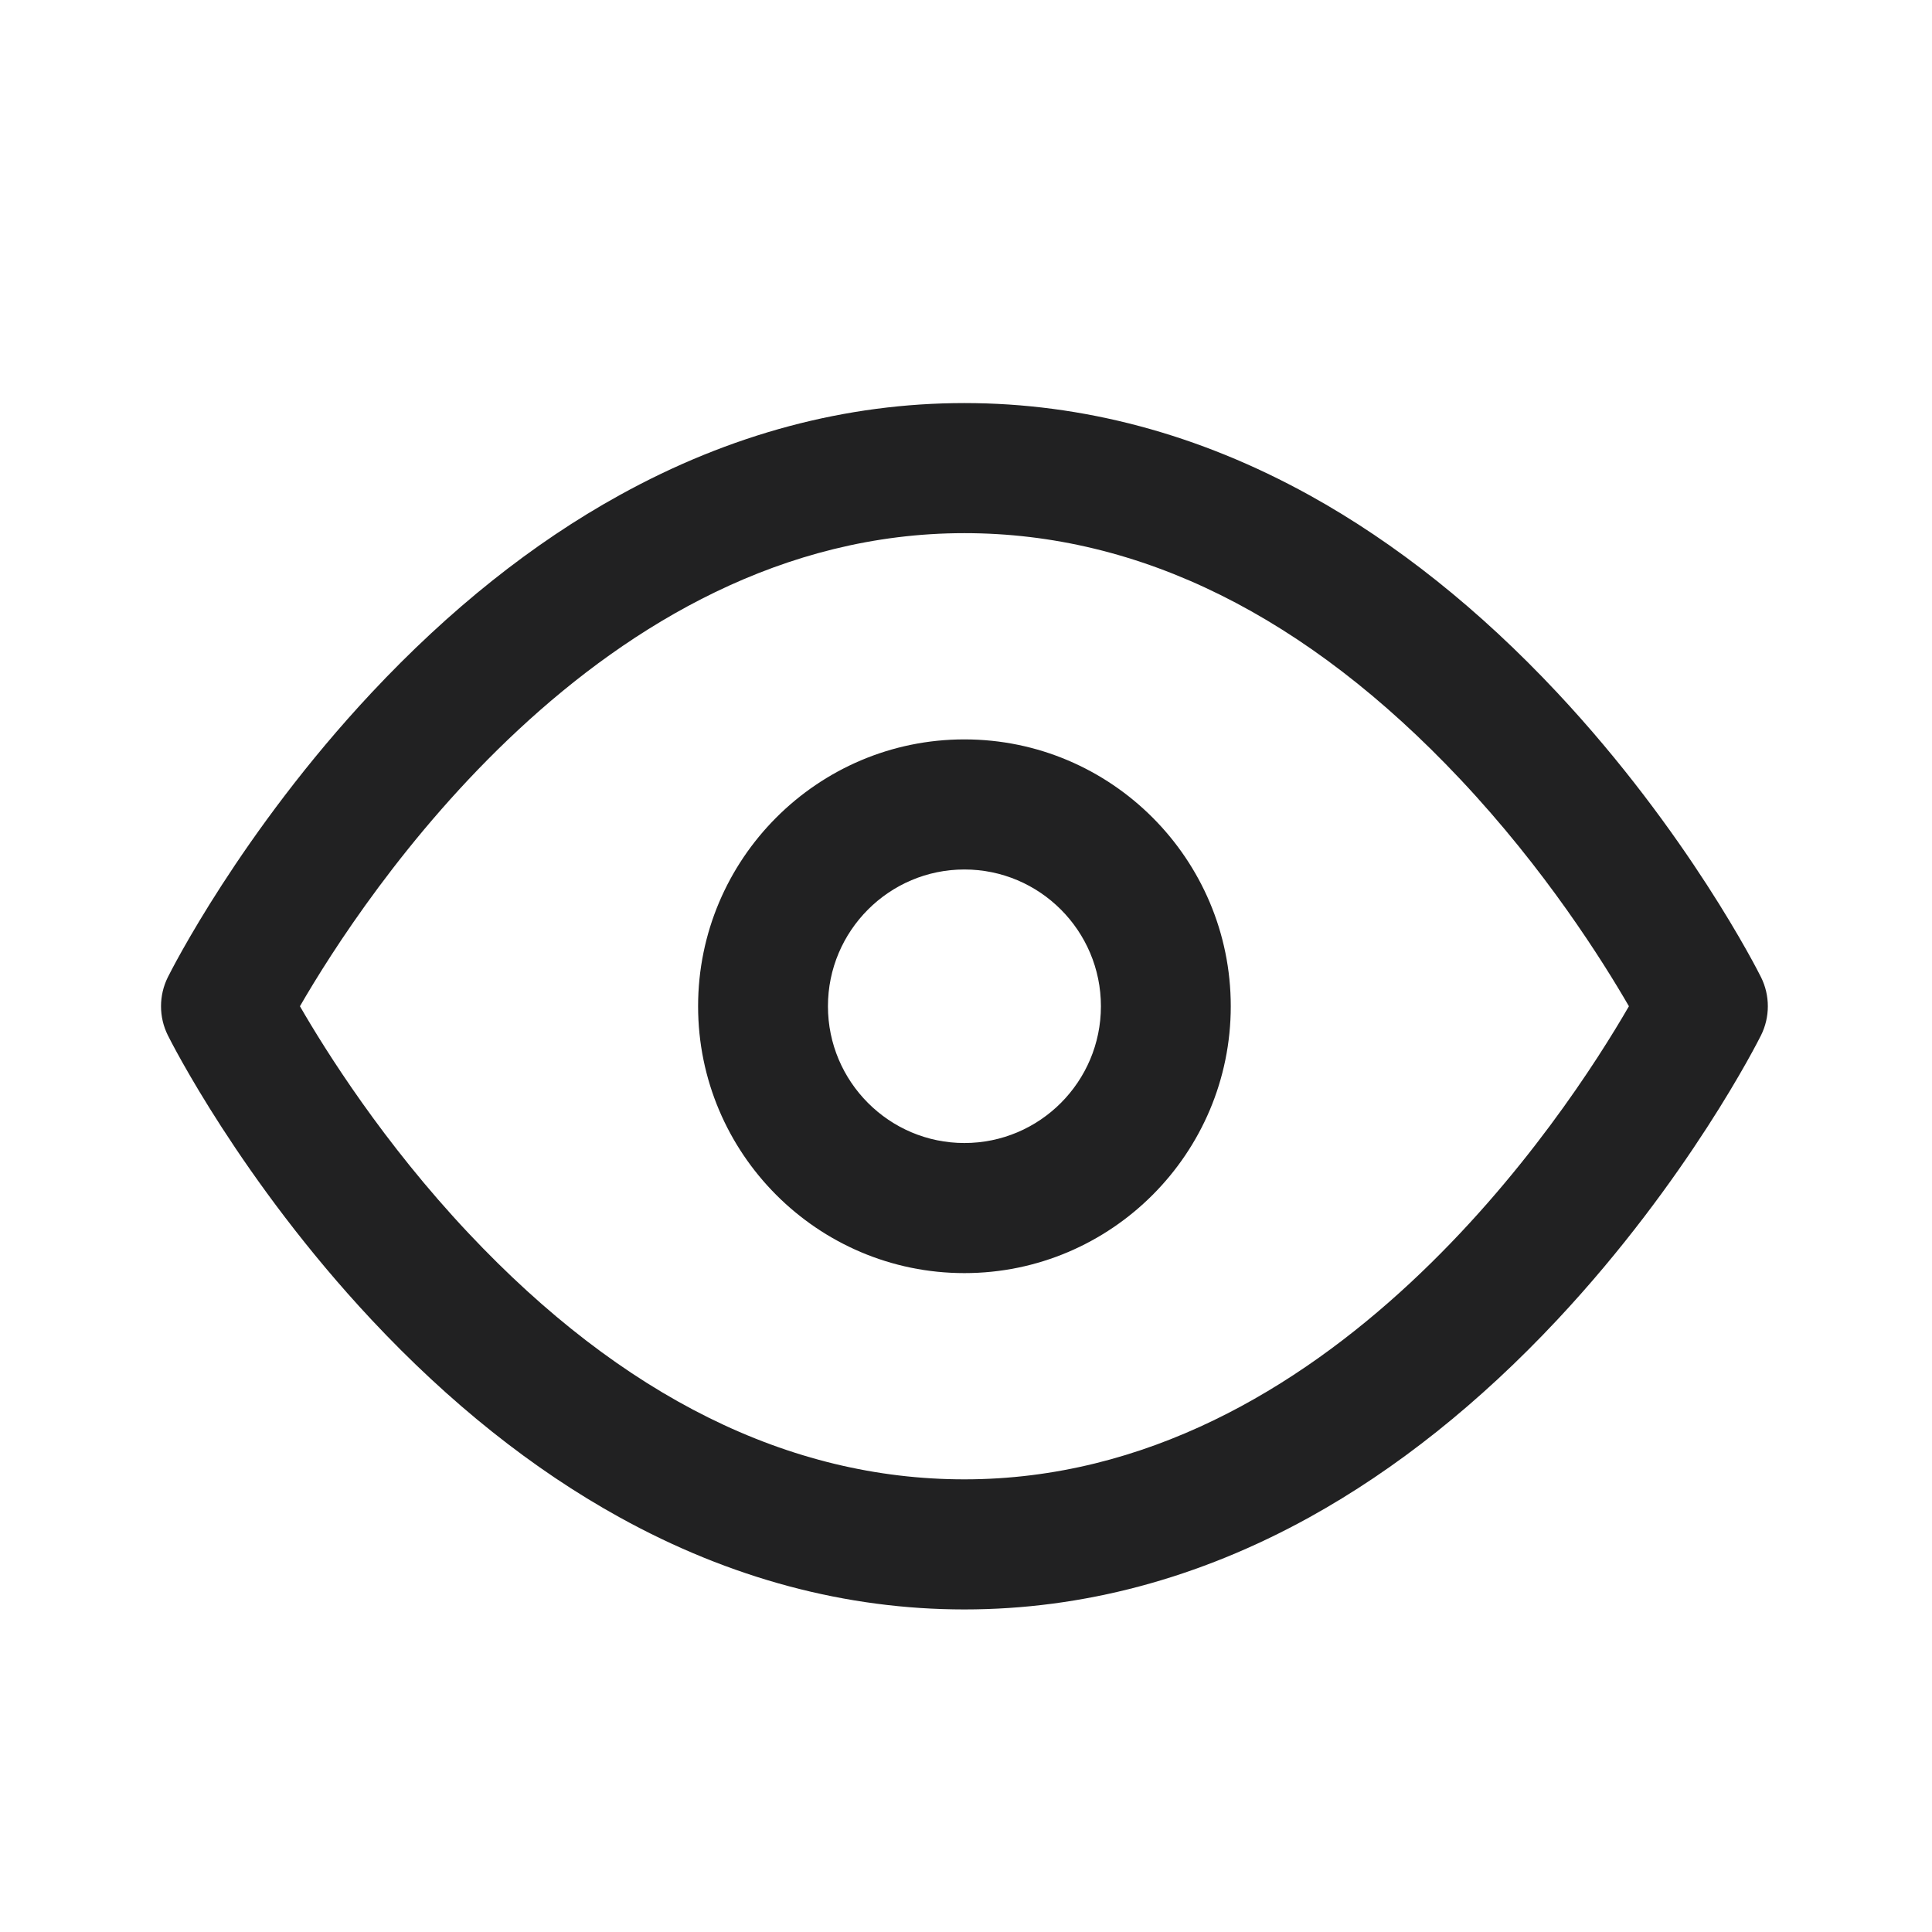 <svg width="24" height="24" viewBox="0 0 24 24" fill="none" xmlns="http://www.w3.org/2000/svg">
<path fill-rule="evenodd" clip-rule="evenodd" d="M19.345 8.605C20.971 10.342 21.84 12.066 21.876 12.139C21.989 12.366 21.989 12.634 21.876 12.861C21.84 12.934 20.971 14.658 19.345 16.395C18.379 17.427 17.343 18.253 16.267 18.848C14.892 19.608 13.45 19.993 11.98 19.993C10.511 19.993 9.069 19.608 7.695 18.848C6.617 18.253 5.582 17.427 4.616 16.395C2.99 14.658 2.121 12.934 2.085 12.861C1.972 12.634 1.972 12.366 2.085 12.139C2.121 12.066 2.99 10.342 4.616 8.605C5.582 7.573 6.617 6.747 7.695 6.152C9.069 5.392 10.511 5.007 11.98 5.007C13.45 5.007 14.892 5.392 16.267 6.152C17.343 6.747 18.379 7.573 19.345 8.605ZM5.821 15.32C7.73 17.349 9.803 18.377 11.98 18.377C16.509 18.377 19.466 13.831 20.235 12.5C19.91 11.938 19.195 10.8 18.14 9.68C16.231 7.651 14.158 6.623 11.98 6.623C7.452 6.623 4.495 11.169 3.726 12.5C4.051 13.063 4.766 14.2 5.821 15.32ZM11.98 9.185C10.156 9.185 8.672 10.672 8.672 12.5C8.672 14.328 10.156 15.815 11.98 15.815C13.805 15.815 15.289 14.328 15.289 12.5C15.289 10.672 13.805 9.185 11.98 9.185ZM10.285 12.5C10.285 13.437 11.046 14.199 11.98 14.199C12.916 14.199 13.676 13.437 13.676 12.5C13.676 11.563 12.916 10.801 11.98 10.801C11.046 10.801 10.285 11.563 10.285 12.5Z" fill="#212122"/>
<mask id="mask0" mask-type="alpha" maskUnits="userSpaceOnUse" x="1" y="5" width="21" height="15">
<path fill-rule="evenodd" clip-rule="evenodd" d="M19.345 8.605C20.971 10.342 21.84 12.066 21.876 12.139C21.989 12.366 21.989 12.634 21.876 12.861C21.84 12.934 20.971 14.658 19.345 16.395C18.379 17.427 17.343 18.253 16.267 18.848C14.892 19.608 13.45 19.993 11.98 19.993C10.511 19.993 9.069 19.608 7.695 18.848C6.617 18.253 5.582 17.427 4.616 16.395C2.99 14.658 2.121 12.934 2.085 12.861C1.972 12.634 1.972 12.366 2.085 12.139C2.121 12.066 2.99 10.342 4.616 8.605C5.582 7.573 6.617 6.747 7.695 6.152C9.069 5.392 10.511 5.007 11.98 5.007C13.45 5.007 14.892 5.392 16.267 6.152C17.343 6.747 18.379 7.573 19.345 8.605ZM5.821 15.32C7.73 17.349 9.803 18.377 11.98 18.377C16.509 18.377 19.466 13.831 20.235 12.5C19.91 11.938 19.195 10.8 18.14 9.68C16.231 7.651 14.158 6.623 11.98 6.623C7.452 6.623 4.495 11.169 3.726 12.5C4.051 13.063 4.766 14.2 5.821 15.32ZM11.98 9.185C10.156 9.185 8.672 10.672 8.672 12.5C8.672 14.328 10.156 15.815 11.98 15.815C13.805 15.815 15.289 14.328 15.289 12.5C15.289 10.672 13.805 9.185 11.98 9.185ZM10.285 12.5C10.285 13.437 11.046 14.199 11.98 14.199C12.916 14.199 13.676 13.437 13.676 12.5C13.676 11.563 12.916 10.801 11.98 10.801C11.046 10.801 10.285 11.563 10.285 12.5Z" fill="white"/>
</mask>
<g mask="url(#mask0)">
</g>
</svg>
